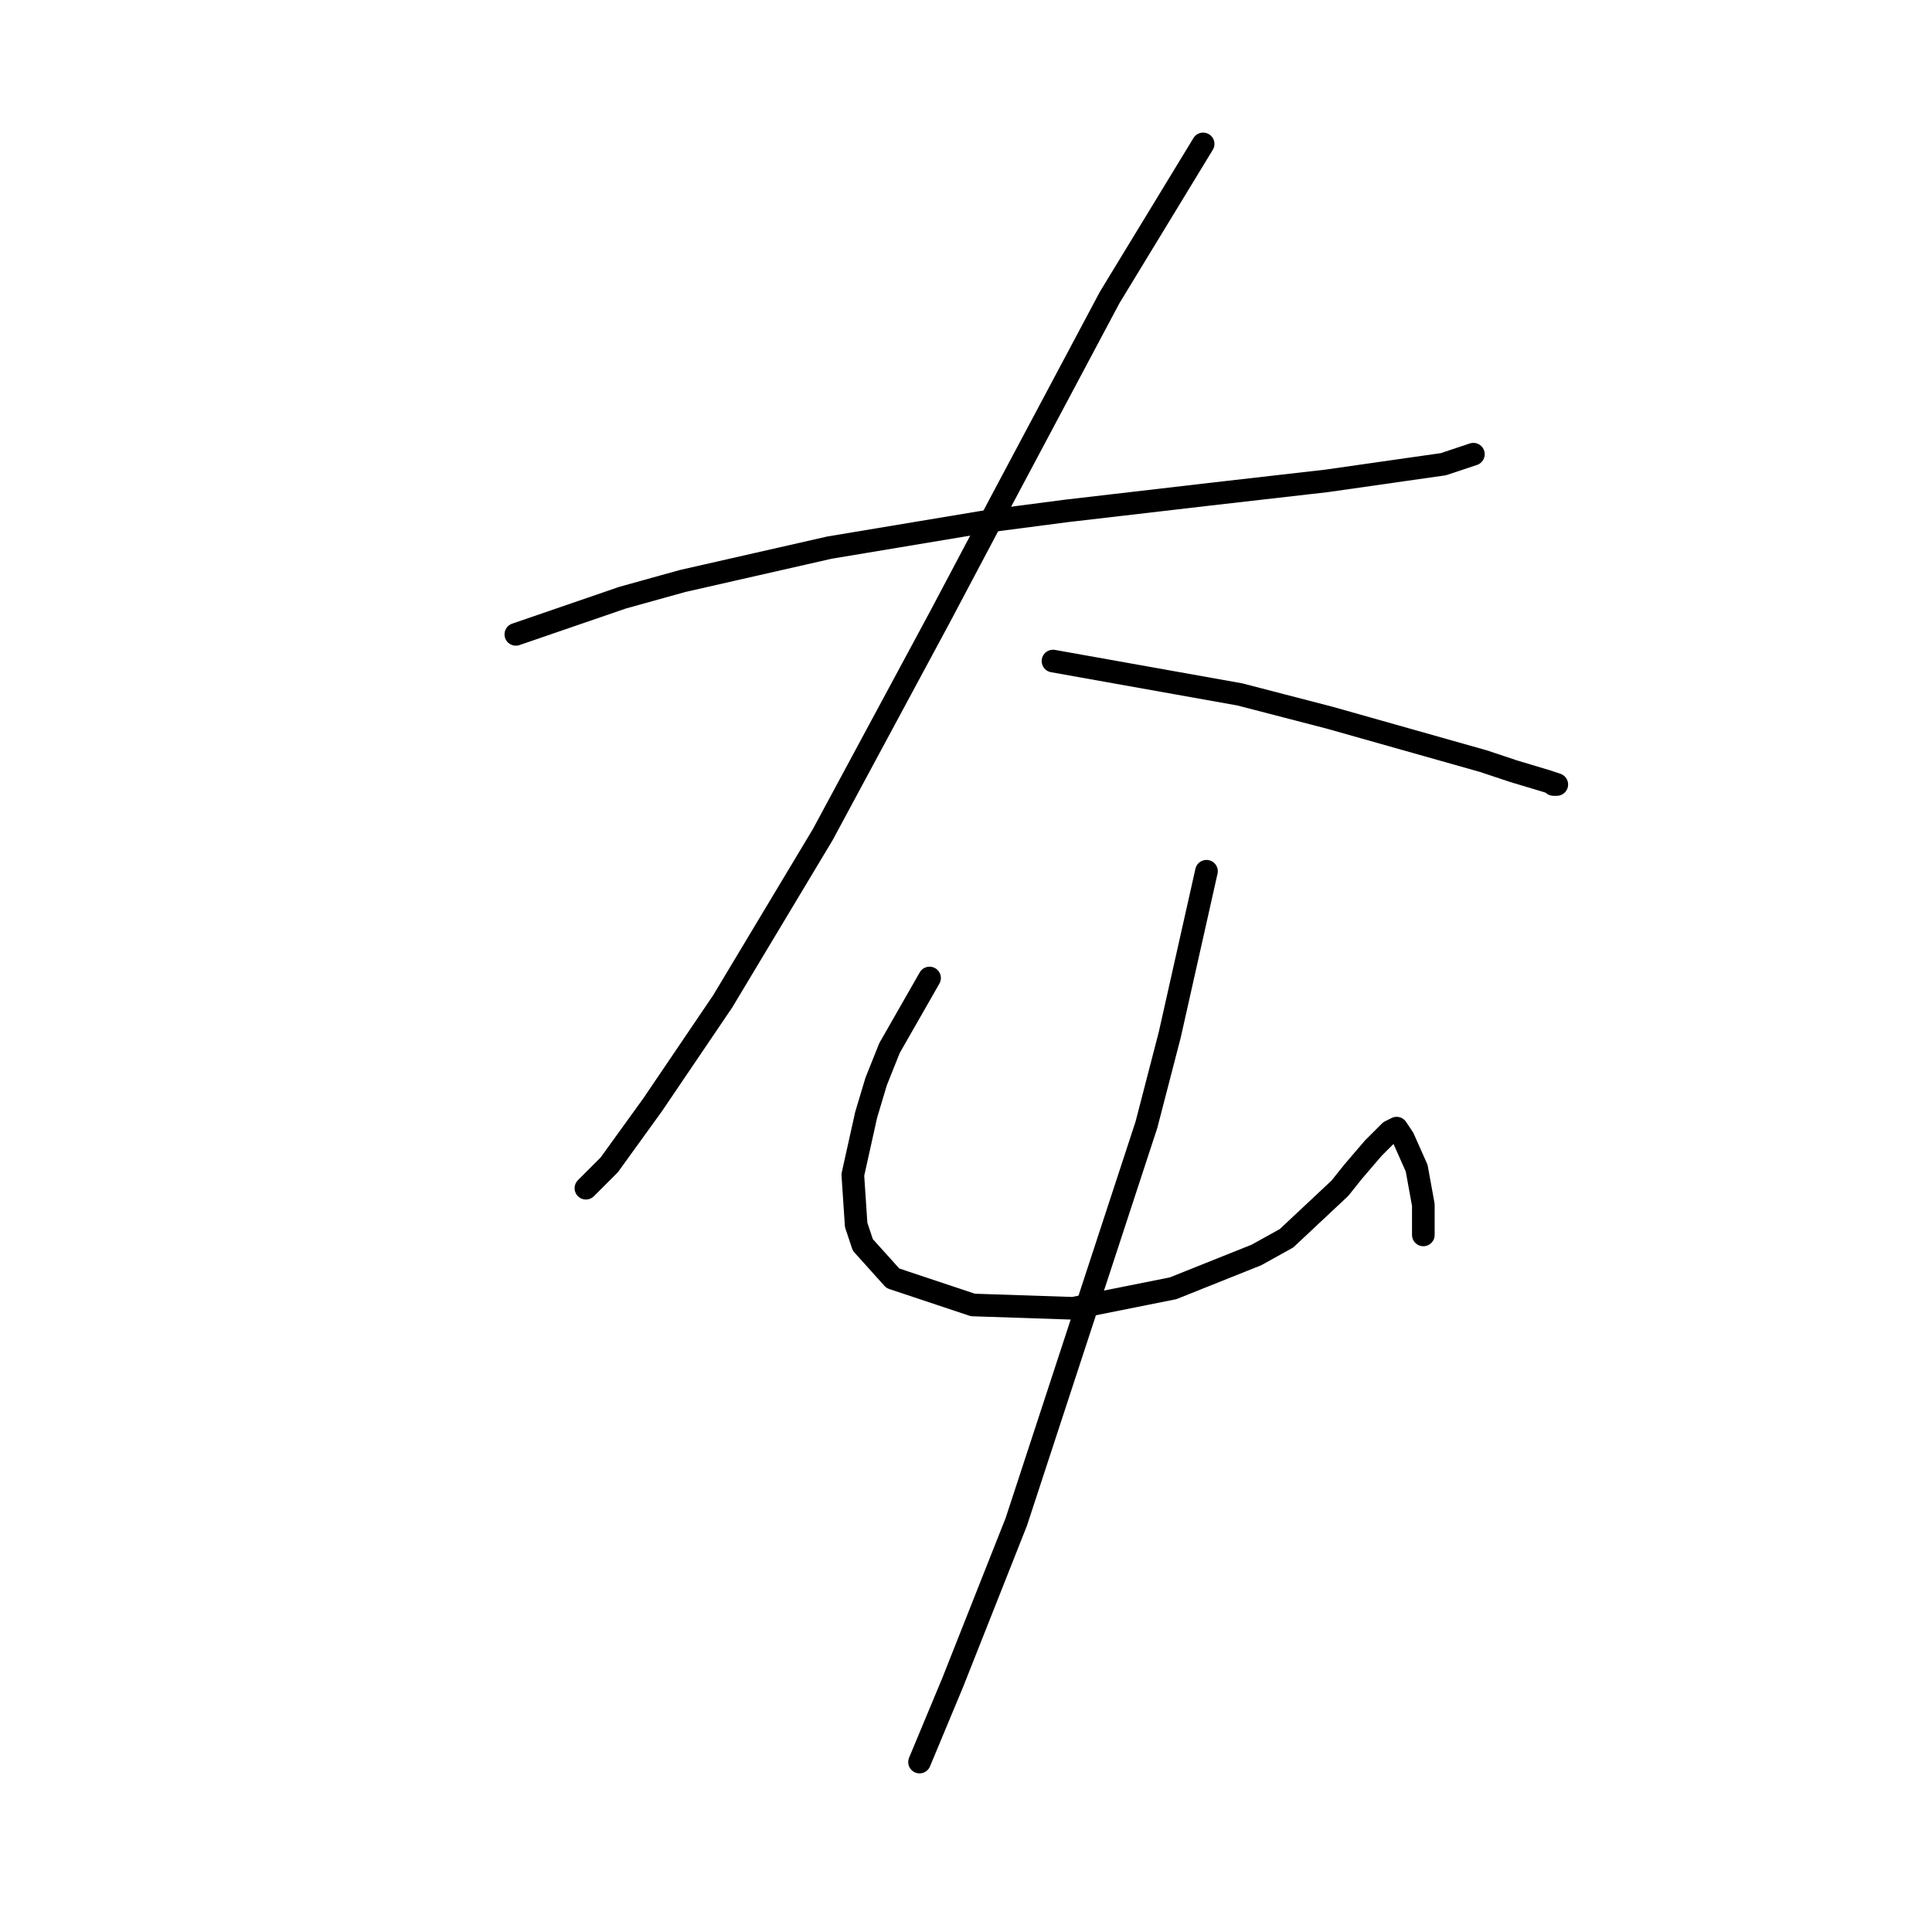 <?xml version="1.0" standalone="no"?>
    <svg width="256" height="256" xmlns="http://www.w3.org/2000/svg" version="1.1">
    <polyline stroke="black" stroke-width="3" stroke-linecap="round" fill="transparent" stroke-linejoin="round" points="68.352 84.056 82.499 79.194 90.456 76.983 100.182 74.773 109.908 72.562 131.128 69.026 141.296 67.699 160.306 65.489 175.779 63.72 191.252 61.51 195.231 60.184 195.231 60.184 " />
        <polyline stroke="black" stroke-width="3" stroke-linecap="round" fill="transparent" stroke-linejoin="round" points="159.422 19.07 147.043 39.406 132.454 66.815 124.497 81.846 109.024 110.582 95.761 132.686 86.477 146.391 80.73 154.348 77.636 157.443 77.636 157.443 " />
        <polyline stroke="black" stroke-width="3" stroke-linecap="round" fill="transparent" stroke-linejoin="round" points="139.528 87.593 164.285 92.014 176.221 95.109 196.557 100.856 200.536 102.182 204.956 103.508 206.283 103.95 205.841 103.95 205.841 103.95 " />
        <polyline stroke="black" stroke-width="3" stroke-linecap="round" fill="transparent" stroke-linejoin="round" points="123.171 129.591 117.865 138.875 116.097 143.296 114.771 147.717 113.003 155.674 113.445 162.306 114.329 164.958 118.308 169.379 128.918 172.916 142.18 173.358 155.443 170.705 166.495 166.284 170.474 164.074 177.547 157.443 179.315 155.232 181.968 152.138 184.178 149.927 185.063 149.485 185.947 150.811 187.715 154.79 188.599 159.653 188.599 163.632 188.599 163.632 " />
        <polyline stroke="black" stroke-width="3" stroke-linecap="round" fill="transparent" stroke-linejoin="round" points="159.864 115.445 155.001 137.107 151.906 149.043 134.665 201.651 126.265 222.872 121.844 233.482 121.844 233.482 " />
        </svg>